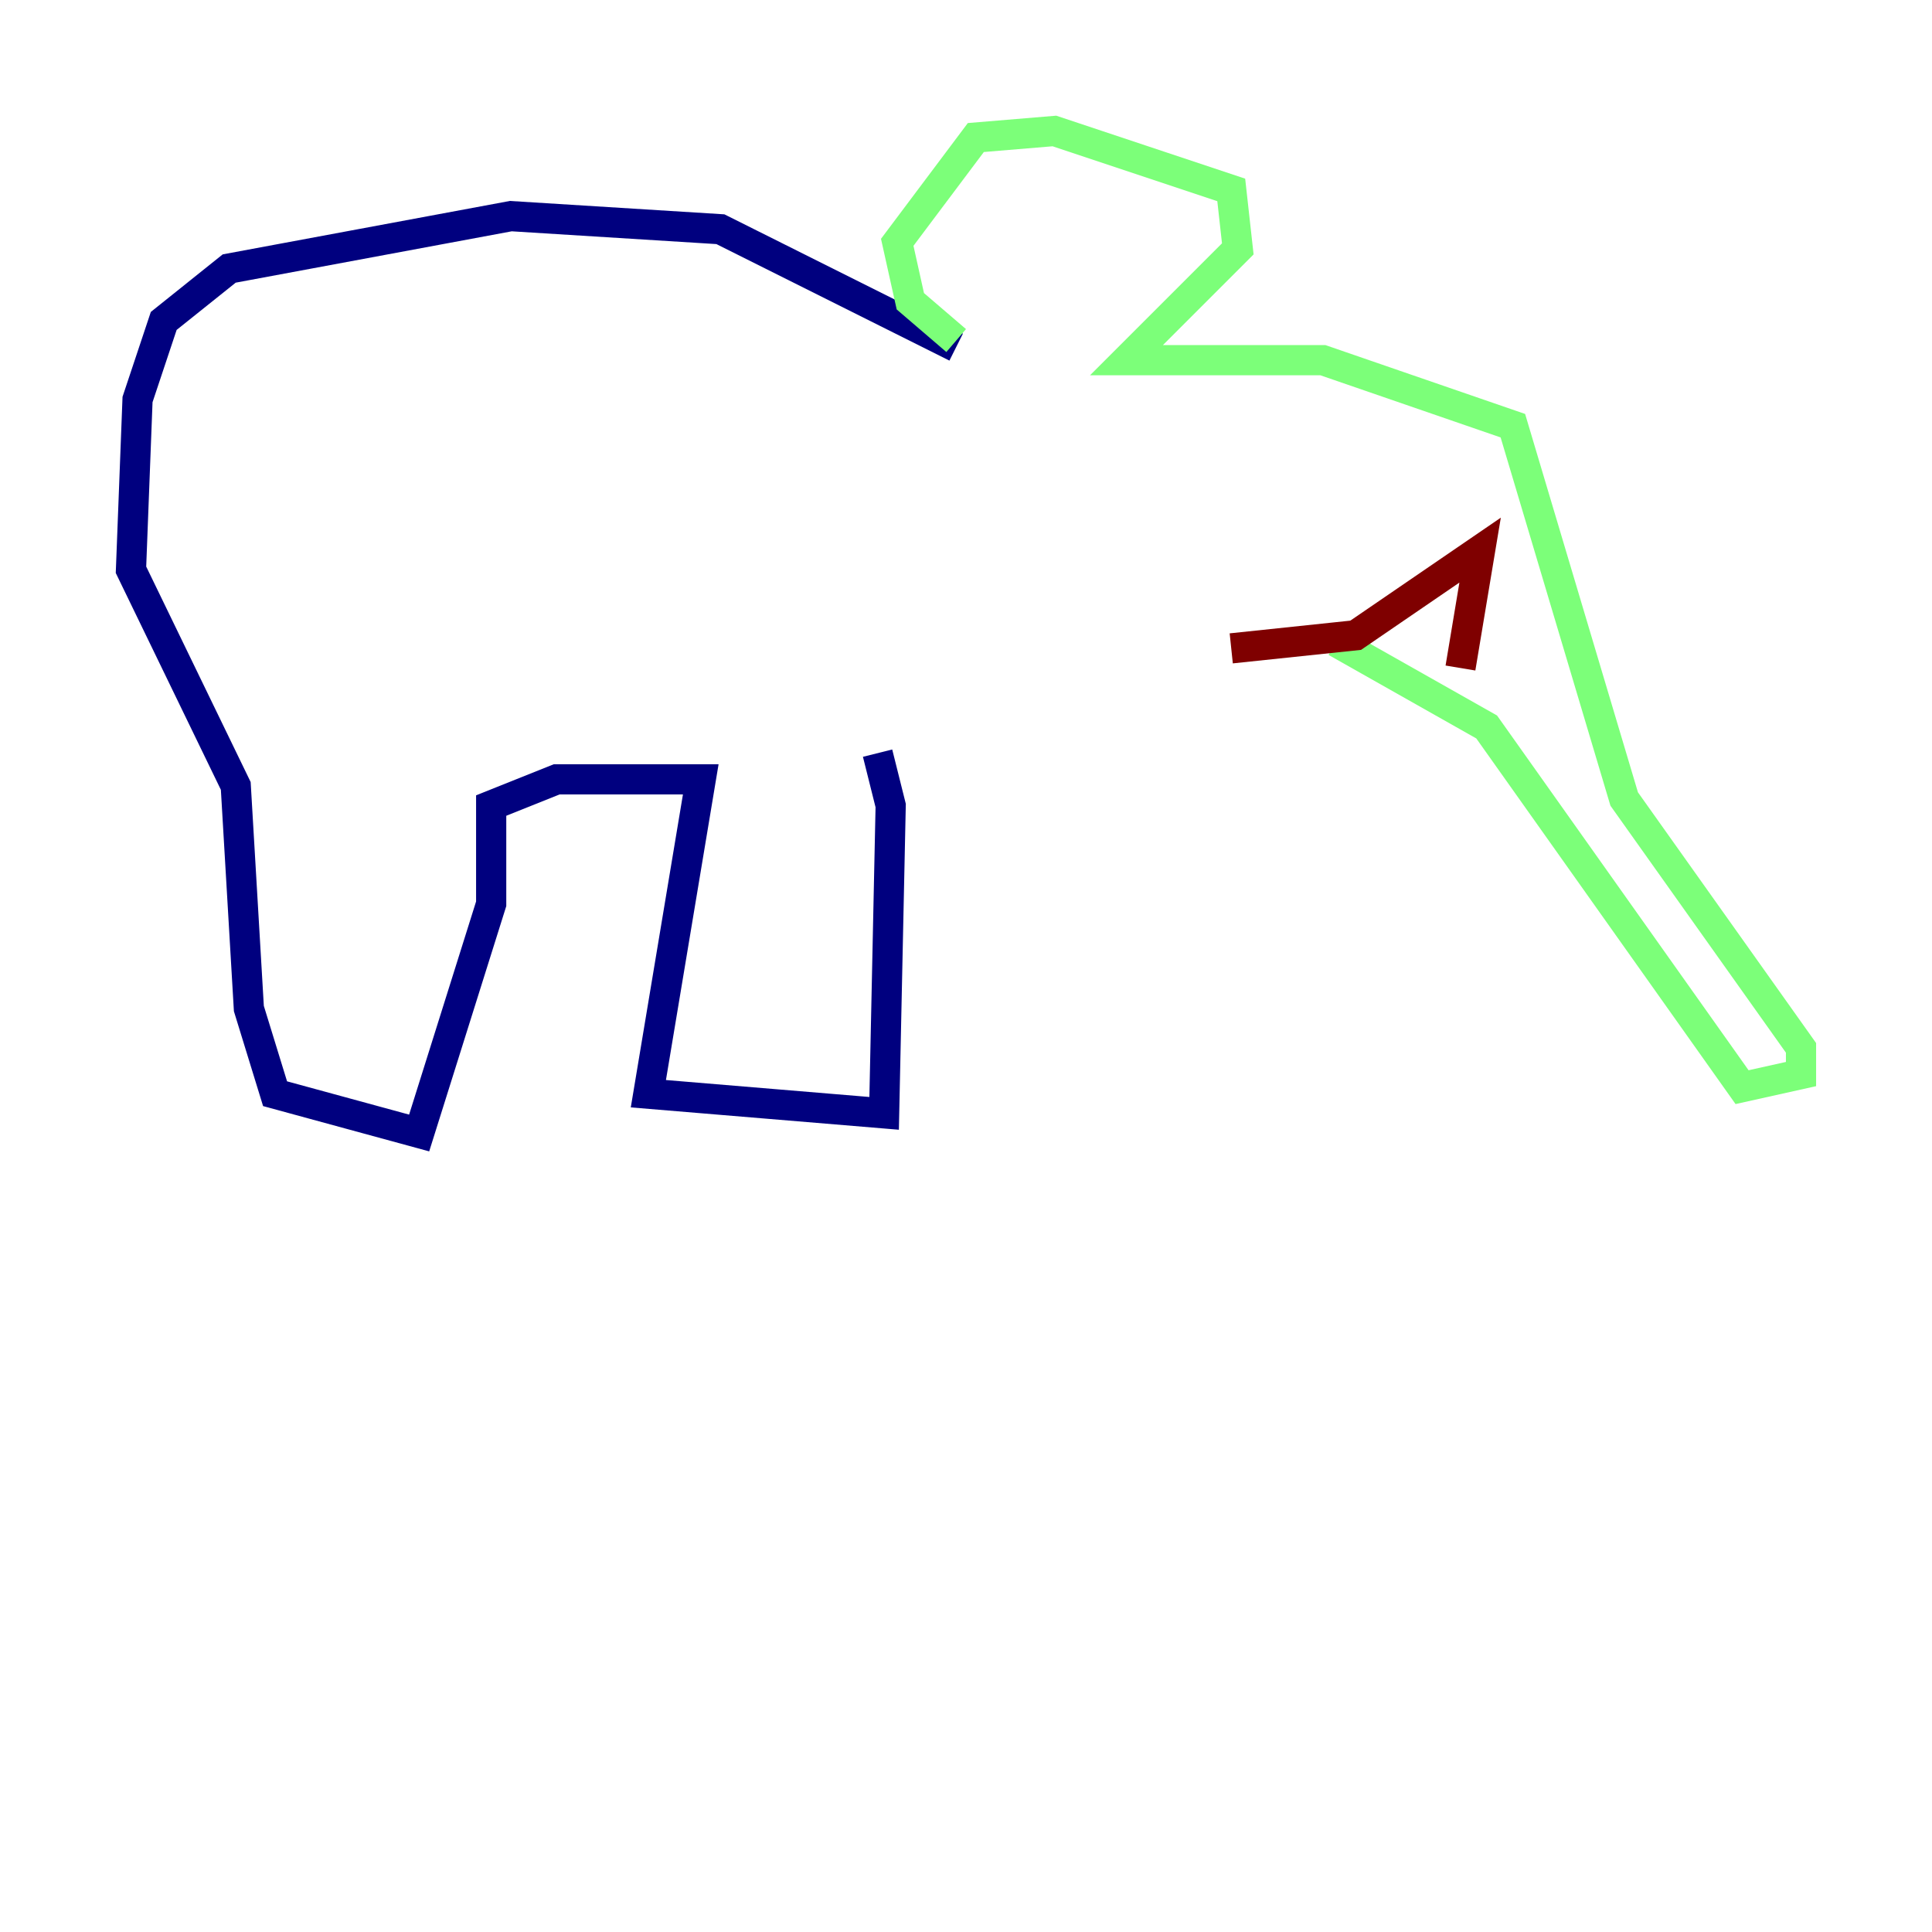 <?xml version="1.0" encoding="utf-8" ?>
<svg baseProfile="tiny" height="128" version="1.2" viewBox="0,0,128,128" width="128" xmlns="http://www.w3.org/2000/svg" xmlns:ev="http://www.w3.org/2001/xml-events" xmlns:xlink="http://www.w3.org/1999/xlink"><defs /><polyline fill="none" points="63.349,22.997 47.729,15.186 33.844,14.319 15.186,17.79 10.848,21.261 9.112,26.468 8.678,37.749 15.62,52.068 16.488,66.82 18.224,72.461 27.77,75.064 32.542,59.878 32.542,53.37 36.881,51.634 46.427,51.634 42.956,72.461 58.576,73.763 59.01,53.37 58.142,49.898" stroke="#00007f" stroke-width="2" /><polyline fill="none" points="63.349,22.563 60.312,19.959 59.444,16.054 64.651,9.112 69.858,8.678 81.573,12.583 82.007,16.488 74.63,23.864 87.647,23.864 100.231,28.203 107.607,52.936 119.322,69.424 119.322,71.159 115.417,72.027 98.495,48.163 88.515,42.522" stroke="#7cff79" stroke-width="2" /><polyline fill="none" points="81.573,42.956 89.817,42.088 98.061,36.447 96.759,44.258" stroke="#7f0000" stroke-width="2" /></svg>